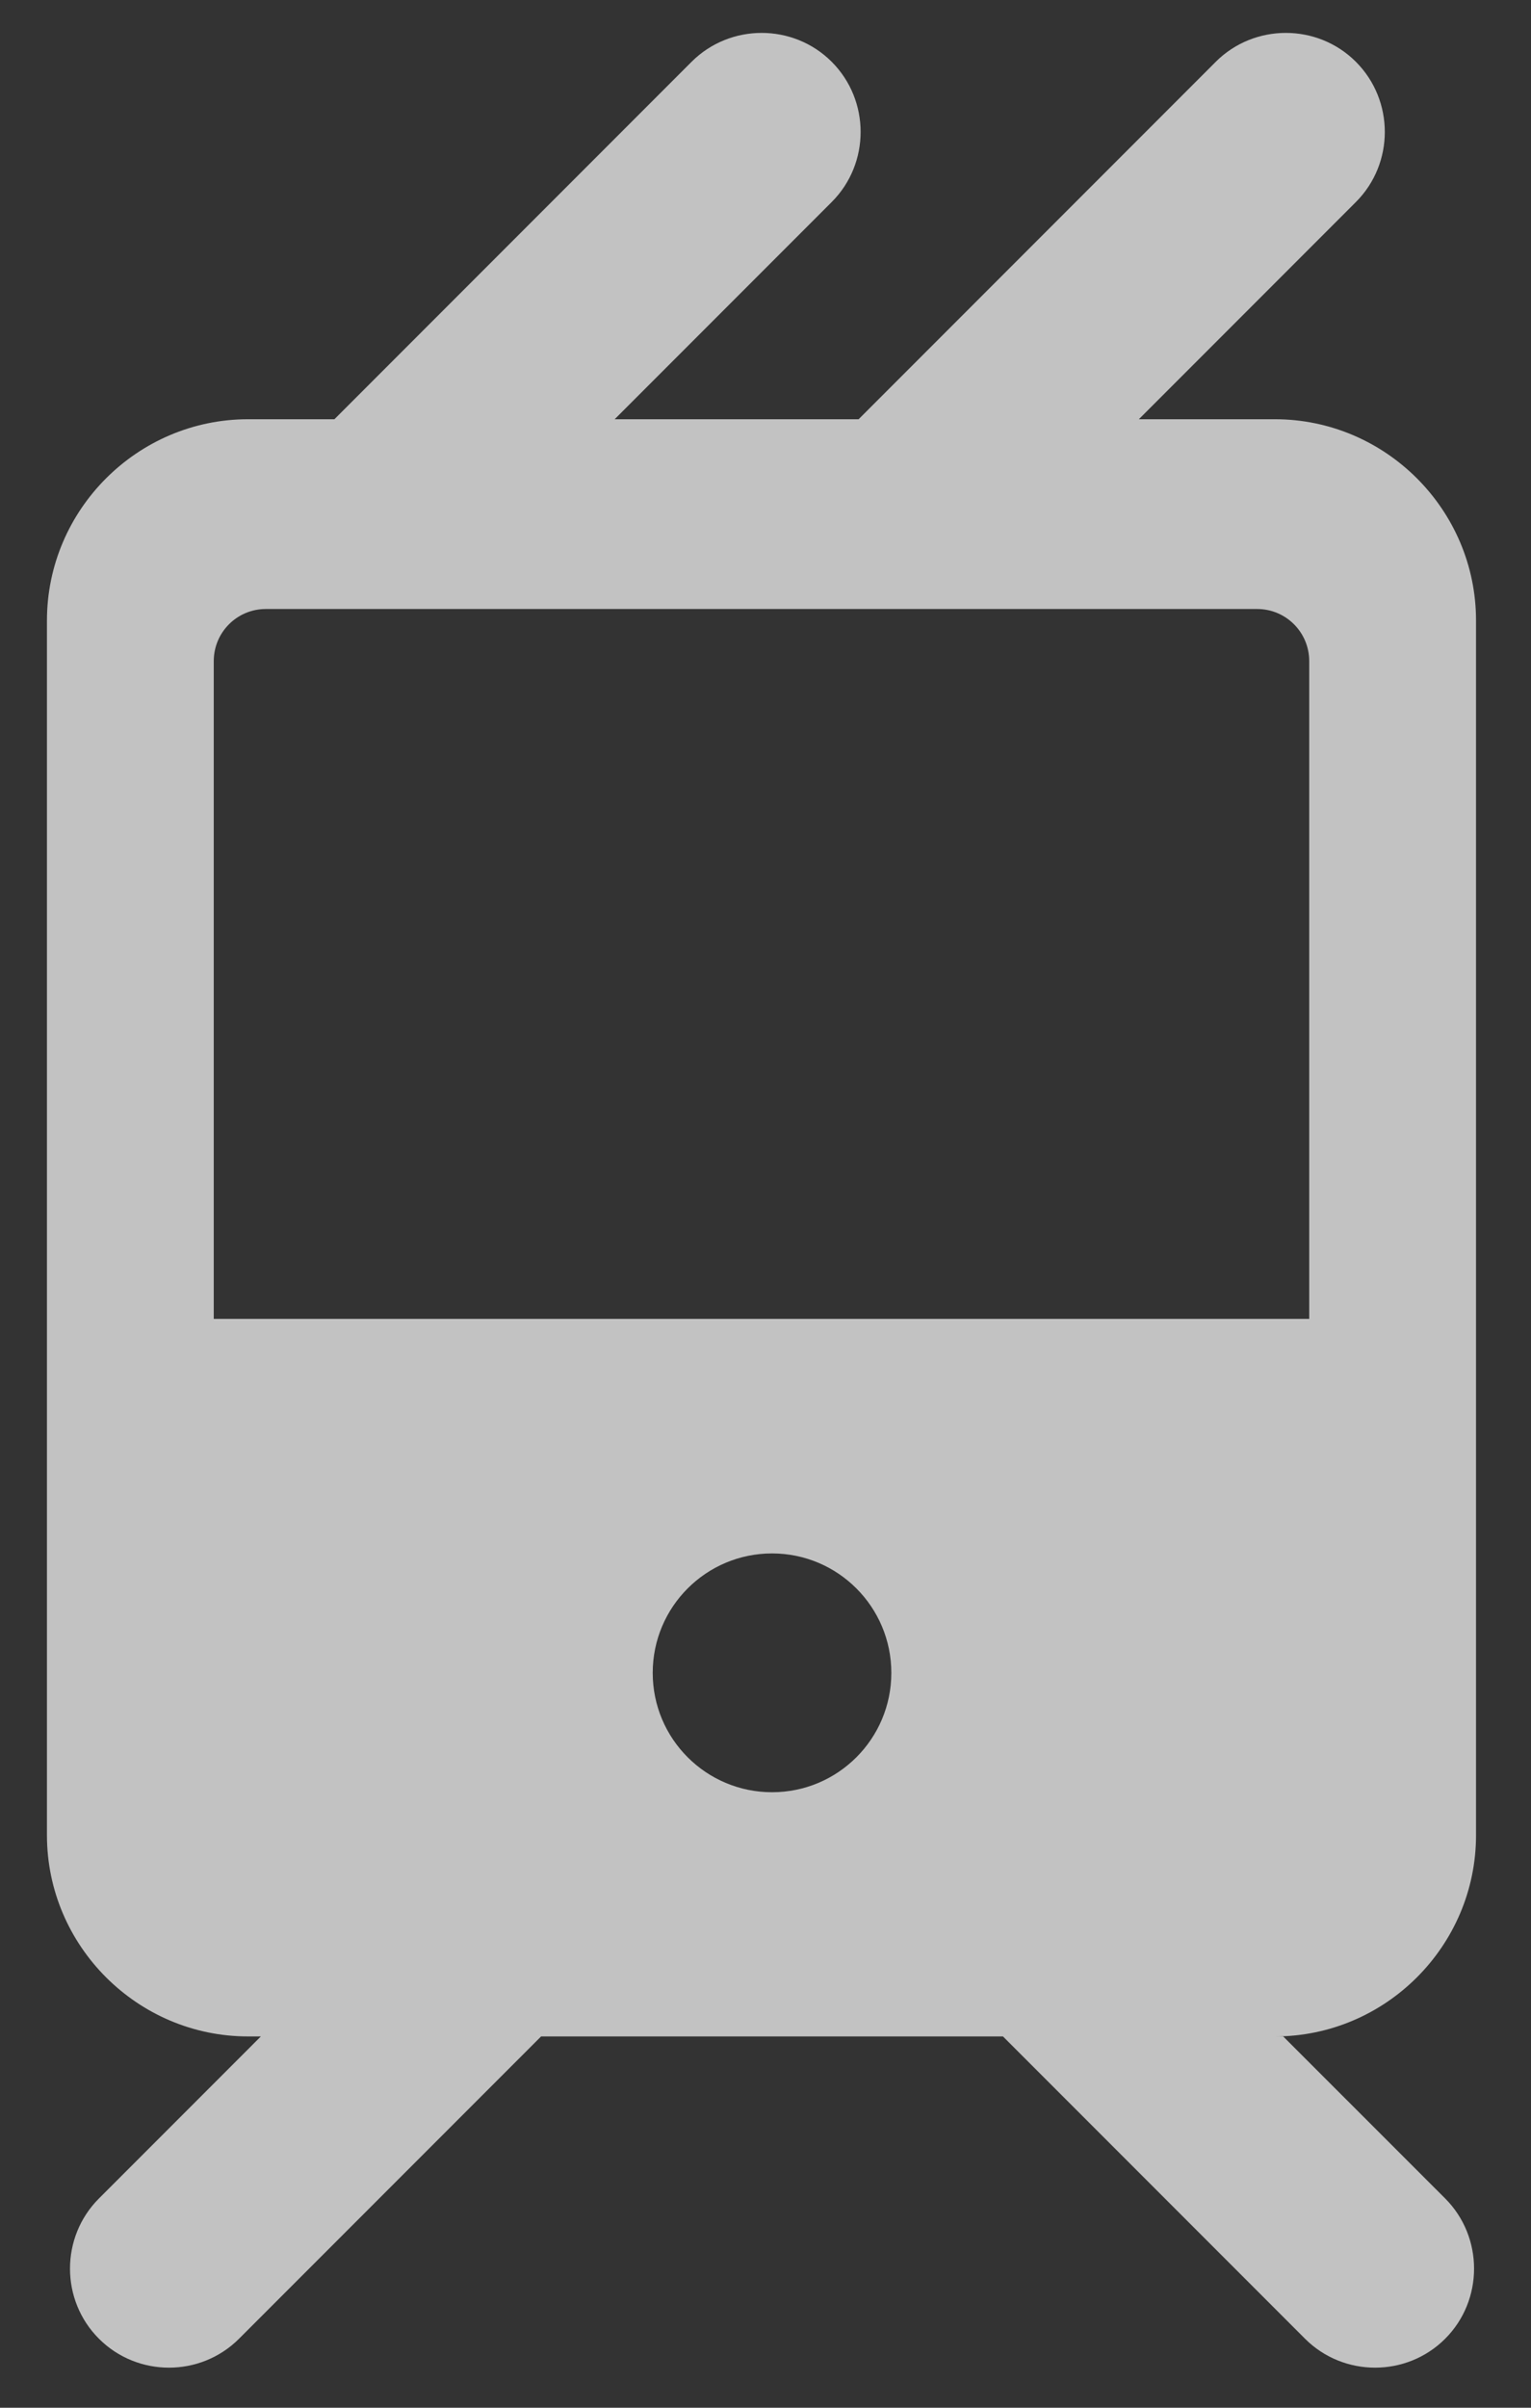 <?xml version="1.0" encoding="UTF-8"?>
<svg width="21px" height="33px" viewBox="0 0 21 33" version="1.1" xmlns="http://www.w3.org/2000/svg" xmlns:xlink="http://www.w3.org/1999/xlink">
    <rect x="0" y="0" width="21" height="33" fill="#333333" stroke="none"/>
    <!-- Generator: Sketch 50.2 (55047) - http://www.bohemiancoding.com/sketch -->
    <title>mode-tram-white</title>
    <desc>Created with Sketch.</desc>
    <defs></defs>
    <g id="Page-1" stroke="none" stroke-width="1" fill="none" fill-rule="evenodd" opacity="0.702">
        <g id="mode-tram-white" fill="#FFFFFF" fill-rule="nonzero">
            <path d="M20.246,25.153 L20.246,8.505 C20.246,6.987 19.004,5.746 17.487,5.746 L15.621,5.746 L18.598,2.769 C19.127,2.241 19.127,1.376 18.598,0.847 C18.07,0.319 17.205,0.319 16.676,0.847 L11.777,5.746 L8.431,5.746 L11.408,2.769 C11.937,2.241 11.937,1.376 11.408,0.847 C10.88,0.319 10.015,0.319 9.486,0.847 L4.587,5.746 L3.403,5.746 C1.886,5.746 0.644,6.987 0.644,8.505 L0.644,25.153 C0.644,26.67 1.886,27.911 3.403,27.911 L3.578,27.911 L1.357,30.132 C0.828,30.661 0.828,31.526 1.357,32.054 C1.885,32.583 2.75,32.583 3.279,32.054 L7.422,27.911 L13.757,27.911 L17.9,32.054 C18.429,32.583 19.294,32.583 19.823,32.054 C20.351,31.526 20.351,30.661 19.823,30.132 L17.601,27.911 L17.487,27.911 C19.004,27.911 20.246,26.67 20.246,25.153 Z M10.59,24.564 C9.686,24.564 8.953,23.832 8.953,22.928 C8.953,22.024 9.686,21.291 10.59,21.291 C11.493,21.291 12.226,22.024 12.226,22.928 C12.226,23.832 11.493,24.564 10.59,24.564 Z M17.958,18.076 L2.932,18.076 L2.932,9.061 C2.932,8.667 3.251,8.347 3.645,8.347 L17.245,8.347 C17.639,8.347 17.958,8.667 17.958,9.061 L17.958,18.076 Z" id="Shape"></path>
        </g>
    </g>
</svg>